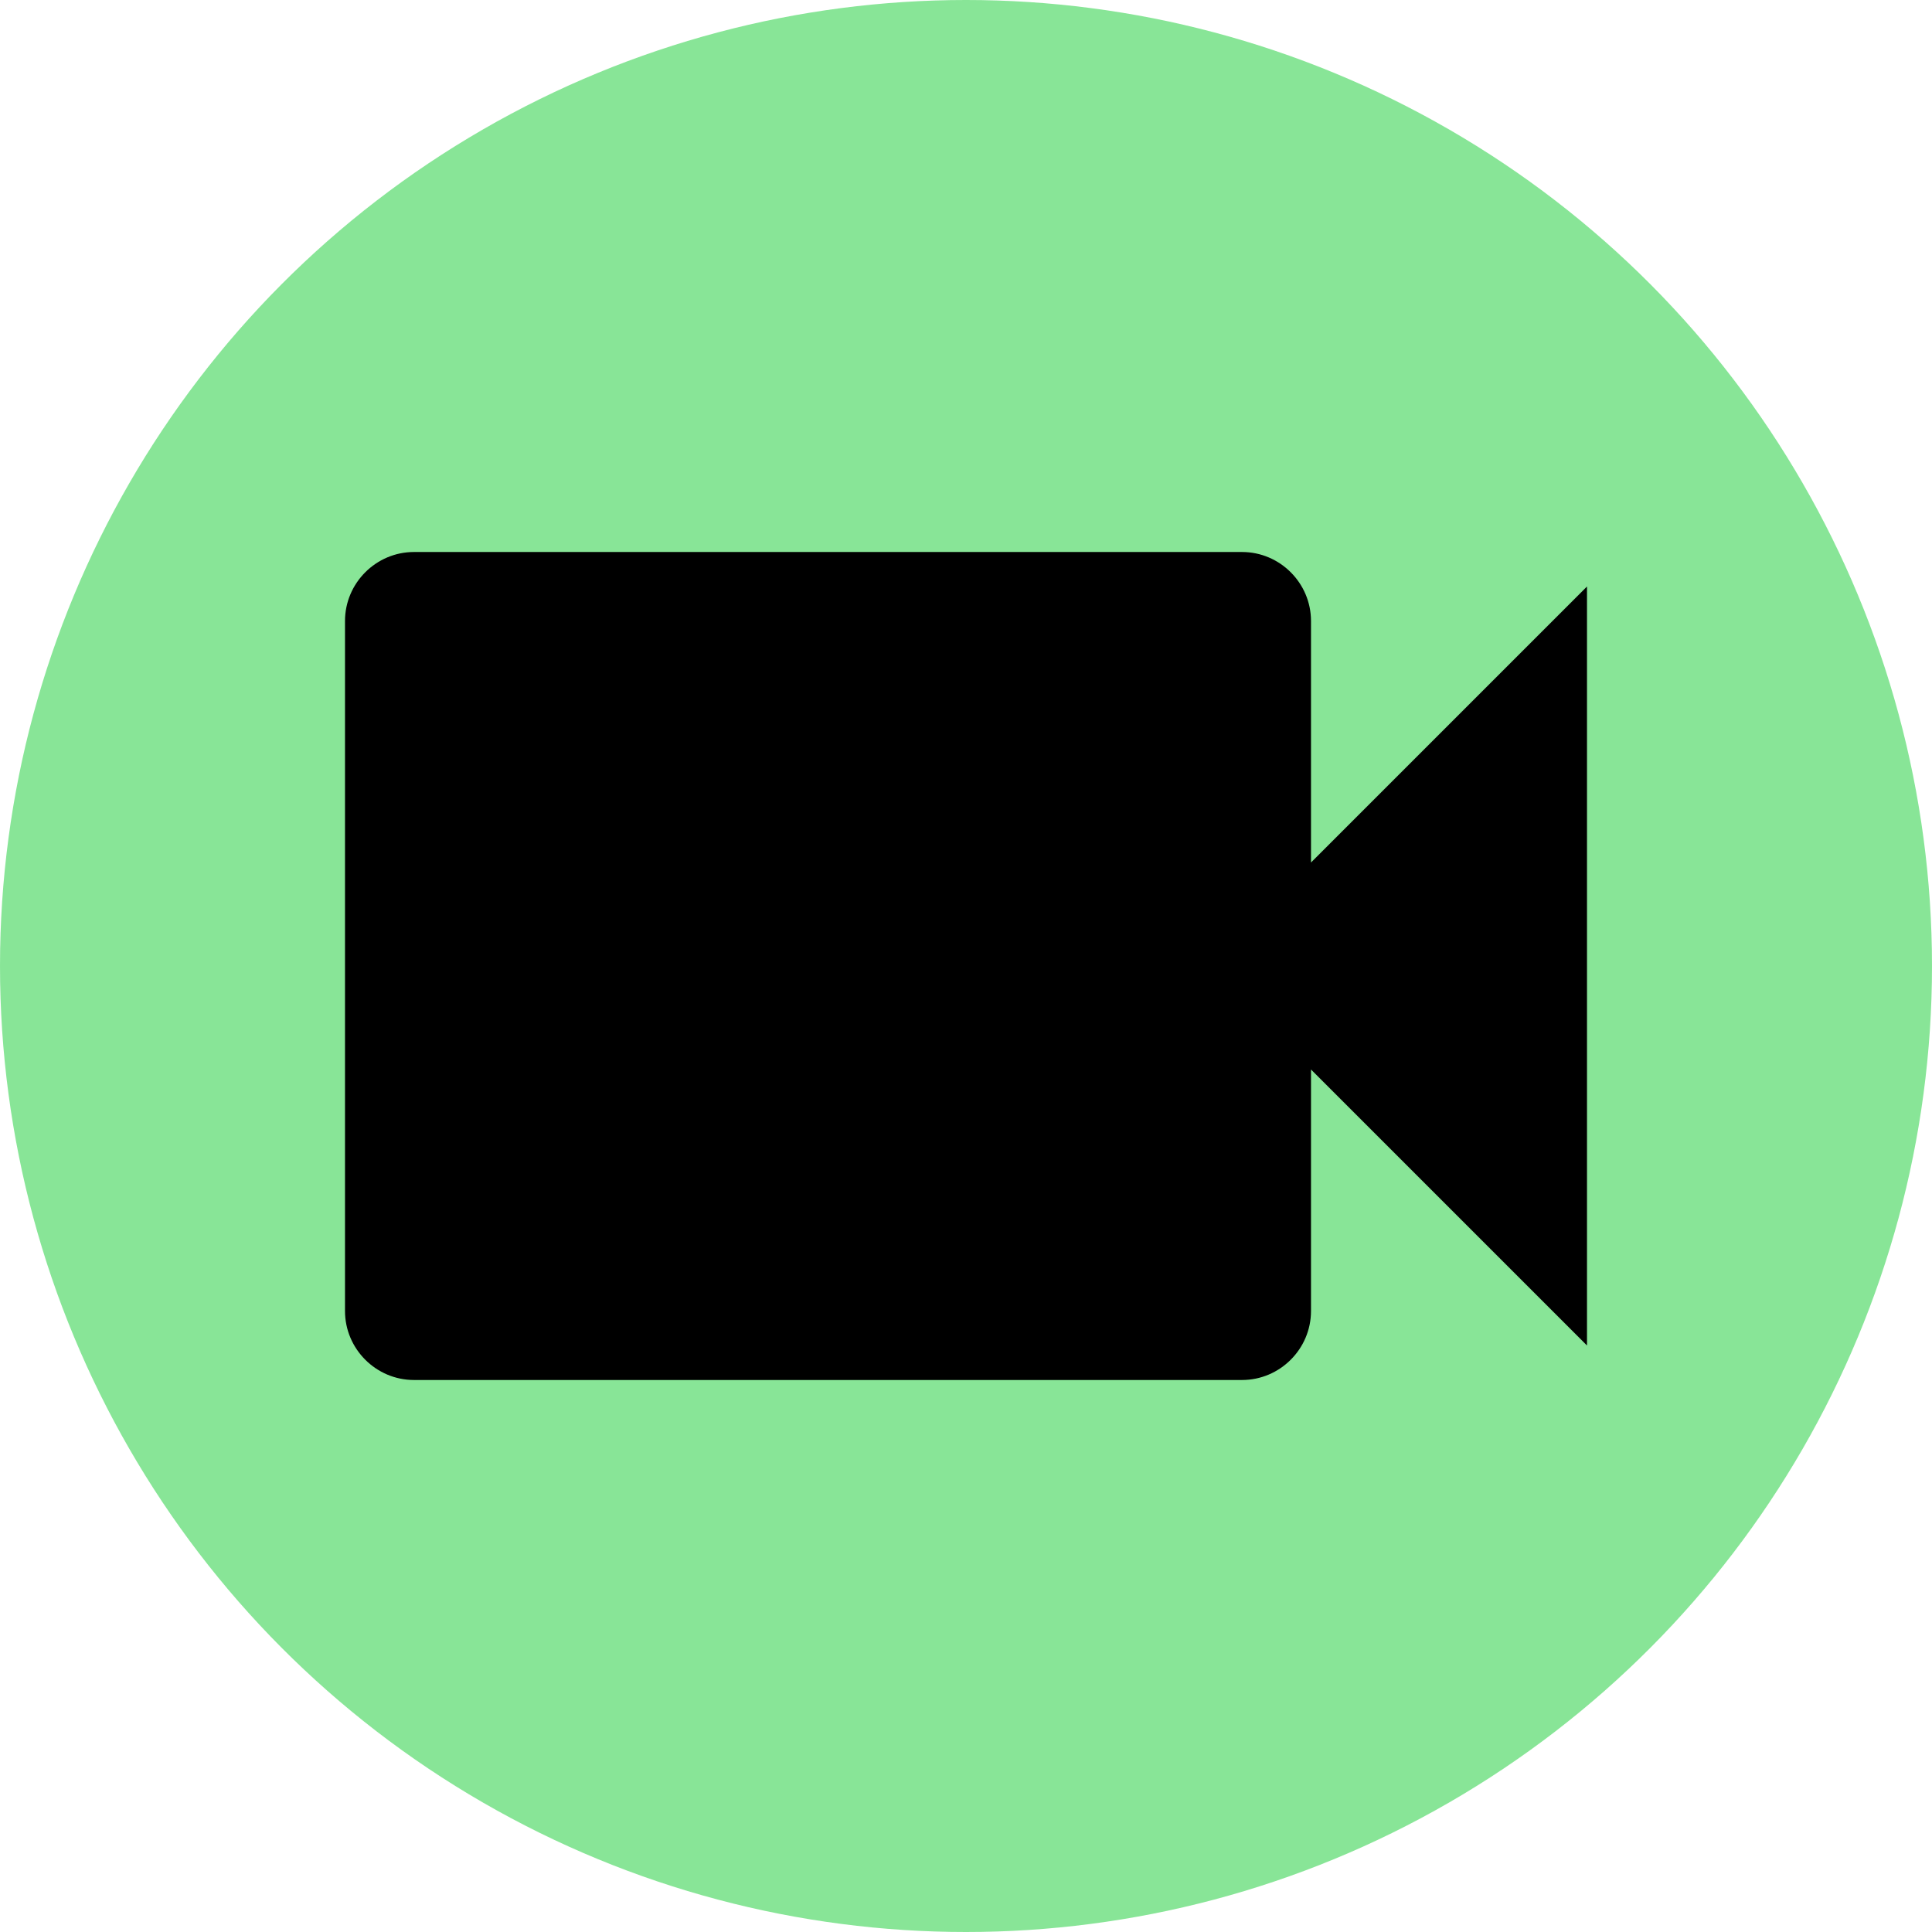 <svg width="28" height="28" viewBox="0 0 28 28" fill="none" xmlns="http://www.w3.org/2000/svg">
<circle cx="14" cy="14" r="14" fill="#39D353" fill-opacity="0.6"/>
<path d="M19 12.5V9C19 8.45 18.55 8 18 8H6C5.45 8 5 8.45 5 9V19C5 19.55 5.45 20 6 20H18C18.55 20 19 19.55 19 19V15.5L23 19.5V8.5L19 12.5Z" fill="black"/>
</svg>
